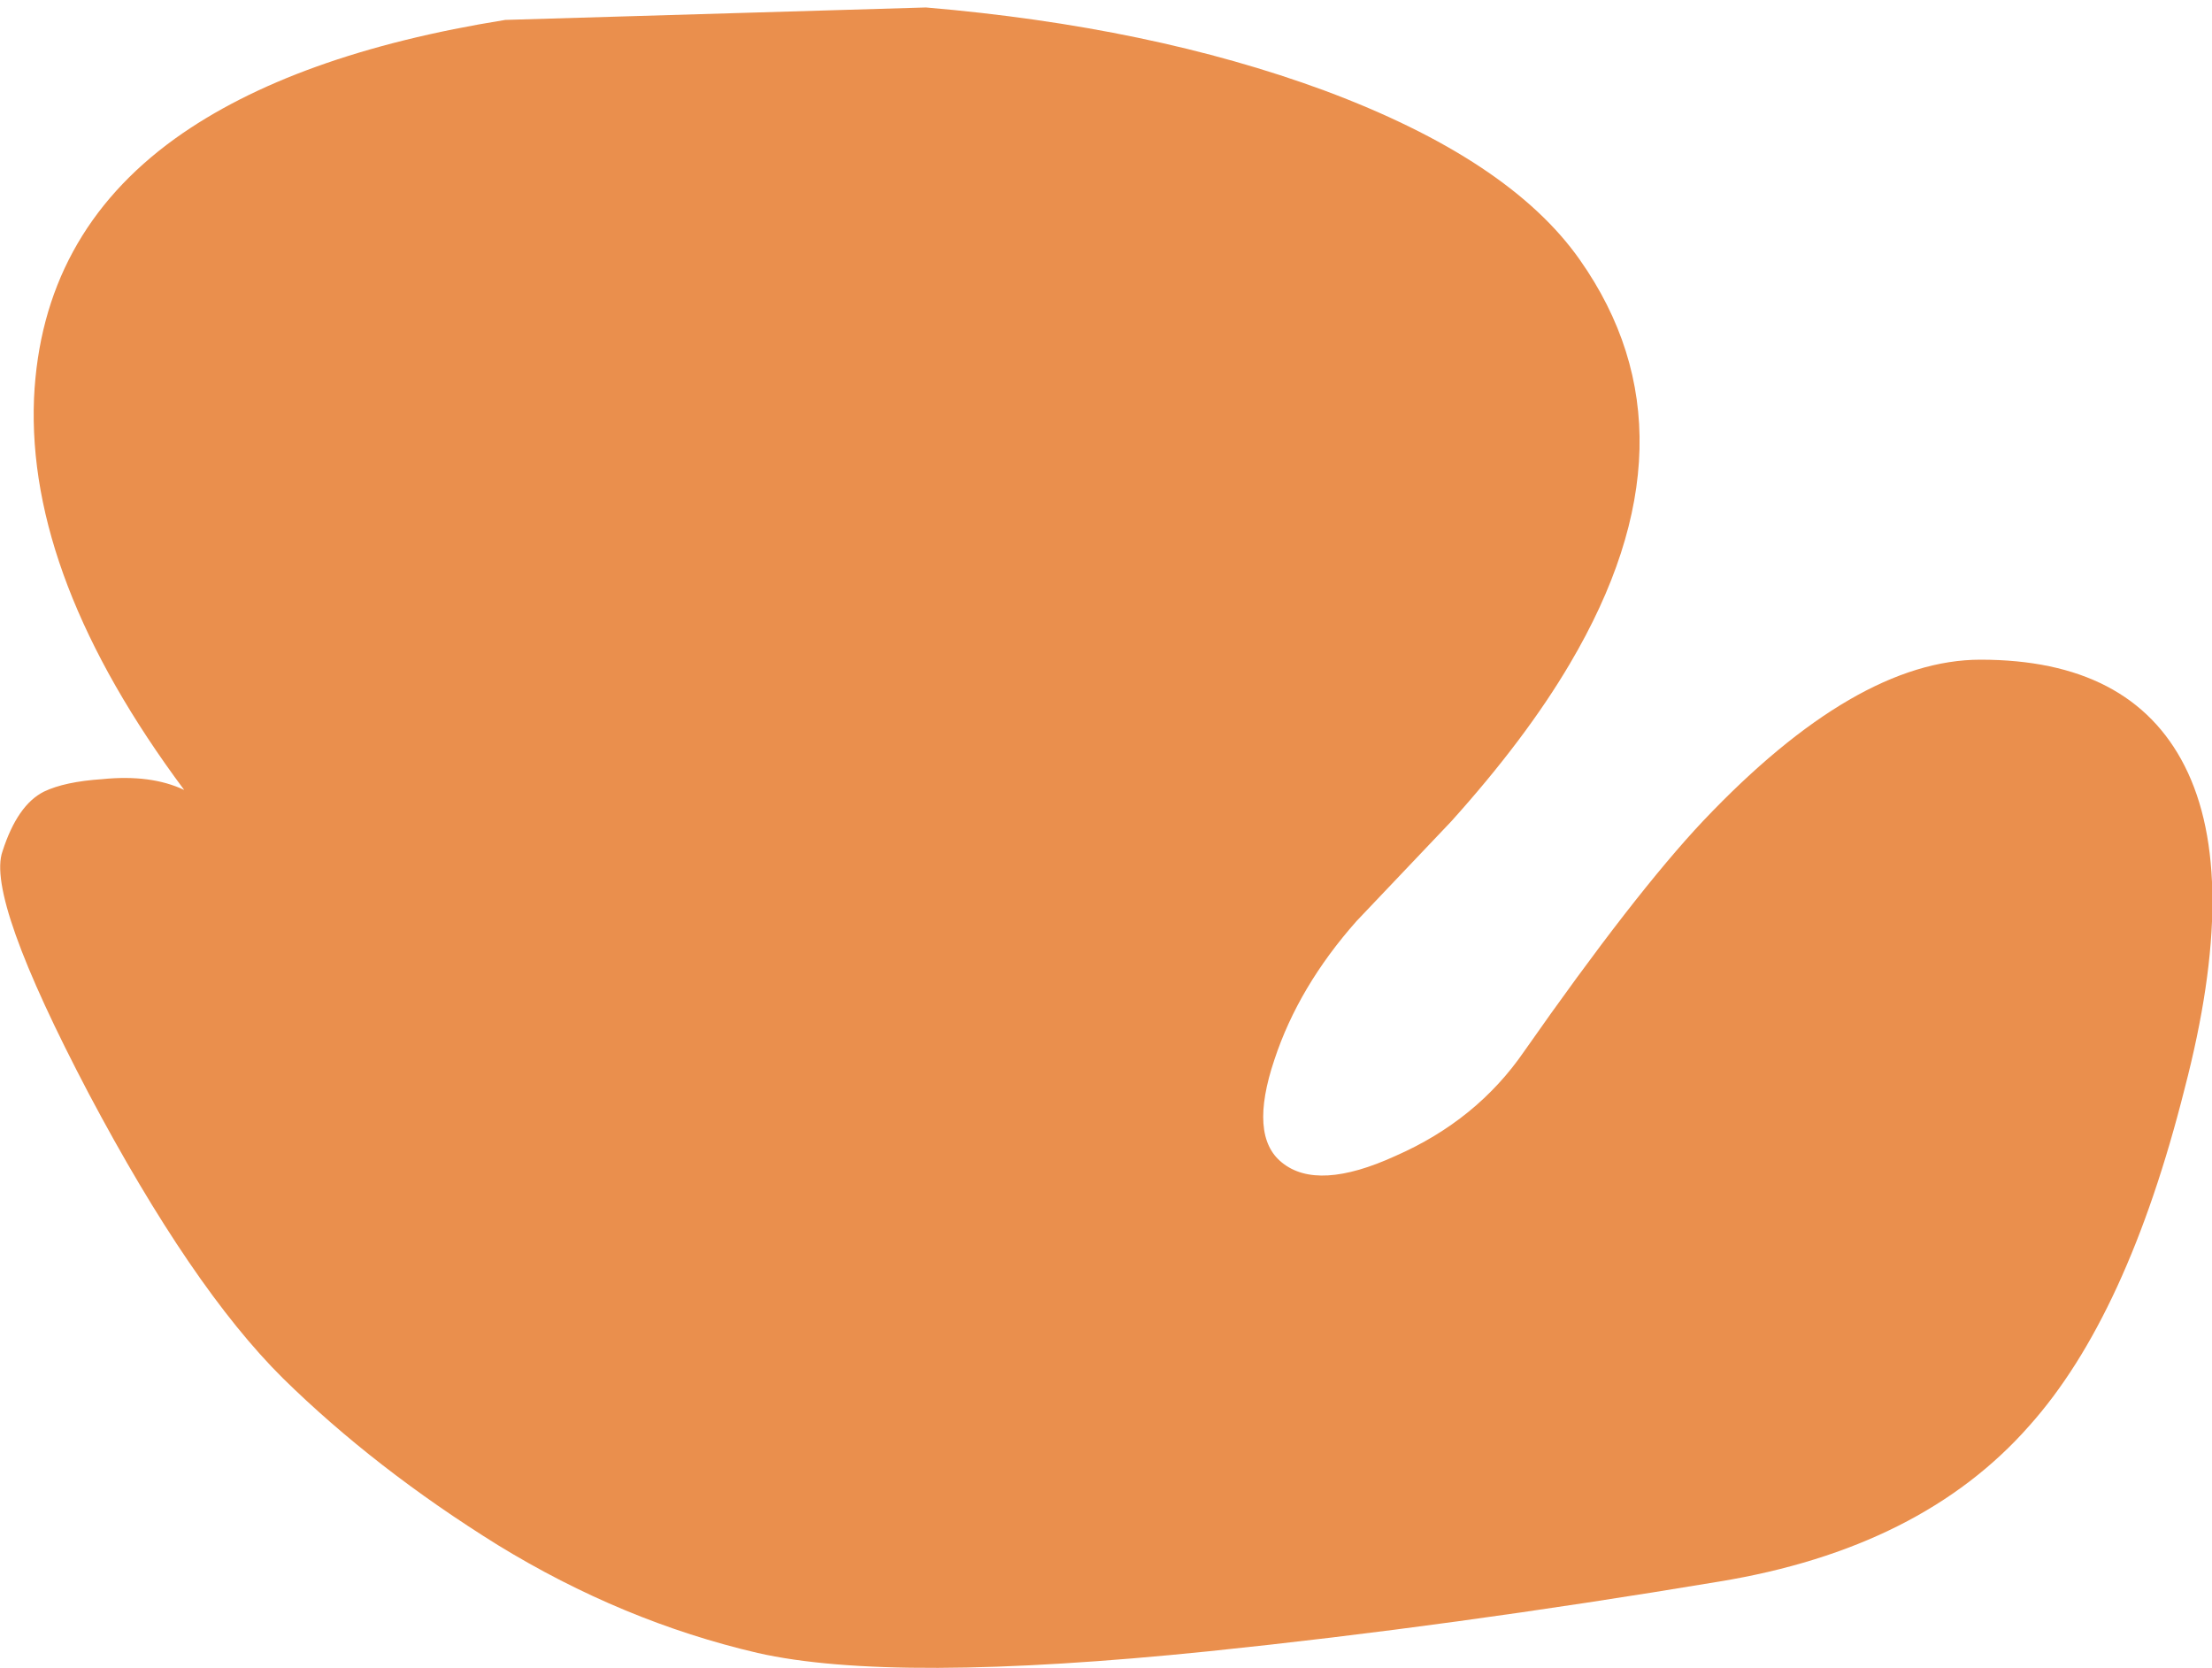 <?xml version="1.0" encoding="UTF-8" standalone="no"?>
<svg xmlns:xlink="http://www.w3.org/1999/xlink" height="100.5px" width="133.3px" xmlns="http://www.w3.org/2000/svg">
  <g transform="matrix(1.0, 0.0, 0.0, 1.0, 66.65, 50.25)">
    <path d="M27.95 -10.25 Q25.3 -5.75 20.8 -0.75 L15.1 5.25 Q11.6 9.2 10.15 13.6 8.6 18.2 10.6 19.8 12.75 21.55 17.45 19.4 22.35 17.25 25.2 13.1 31.85 3.6 36.0 -0.8 45.2 -10.5 52.7 -10.5 61.75 -10.5 65.0 -4.1 68.35 2.5 65.0 15.35 61.55 29.05 55.65 35.65 49.15 43.05 36.95 45.05 20.75 47.75 6.2 49.25 -12.85 51.2 -21.0 49.35 -29.15 47.45 -36.65 42.85 -44.05 38.25 -49.6 32.8 -55.1 27.35 -61.3 15.65 -67.5 3.85 -66.5 1.05 -65.6 -1.75 -64.0 -2.55 -62.75 -3.15 -60.5 -3.3 -57.55 -3.6 -55.55 -2.65 -65.05 -15.4 -64.6 -26.25 -64.15 -36.1 -56.1 -41.9 -49.0 -47.0 -36.2 -49.05 L-10.85 -49.8 Q2.7 -48.65 13.15 -44.8 24.3 -40.65 28.55 -34.6 36.05 -23.95 27.95 -10.25" fill="#ea8f4d" fill-rule="evenodd" stroke="none"/>
  </g>
</svg>
